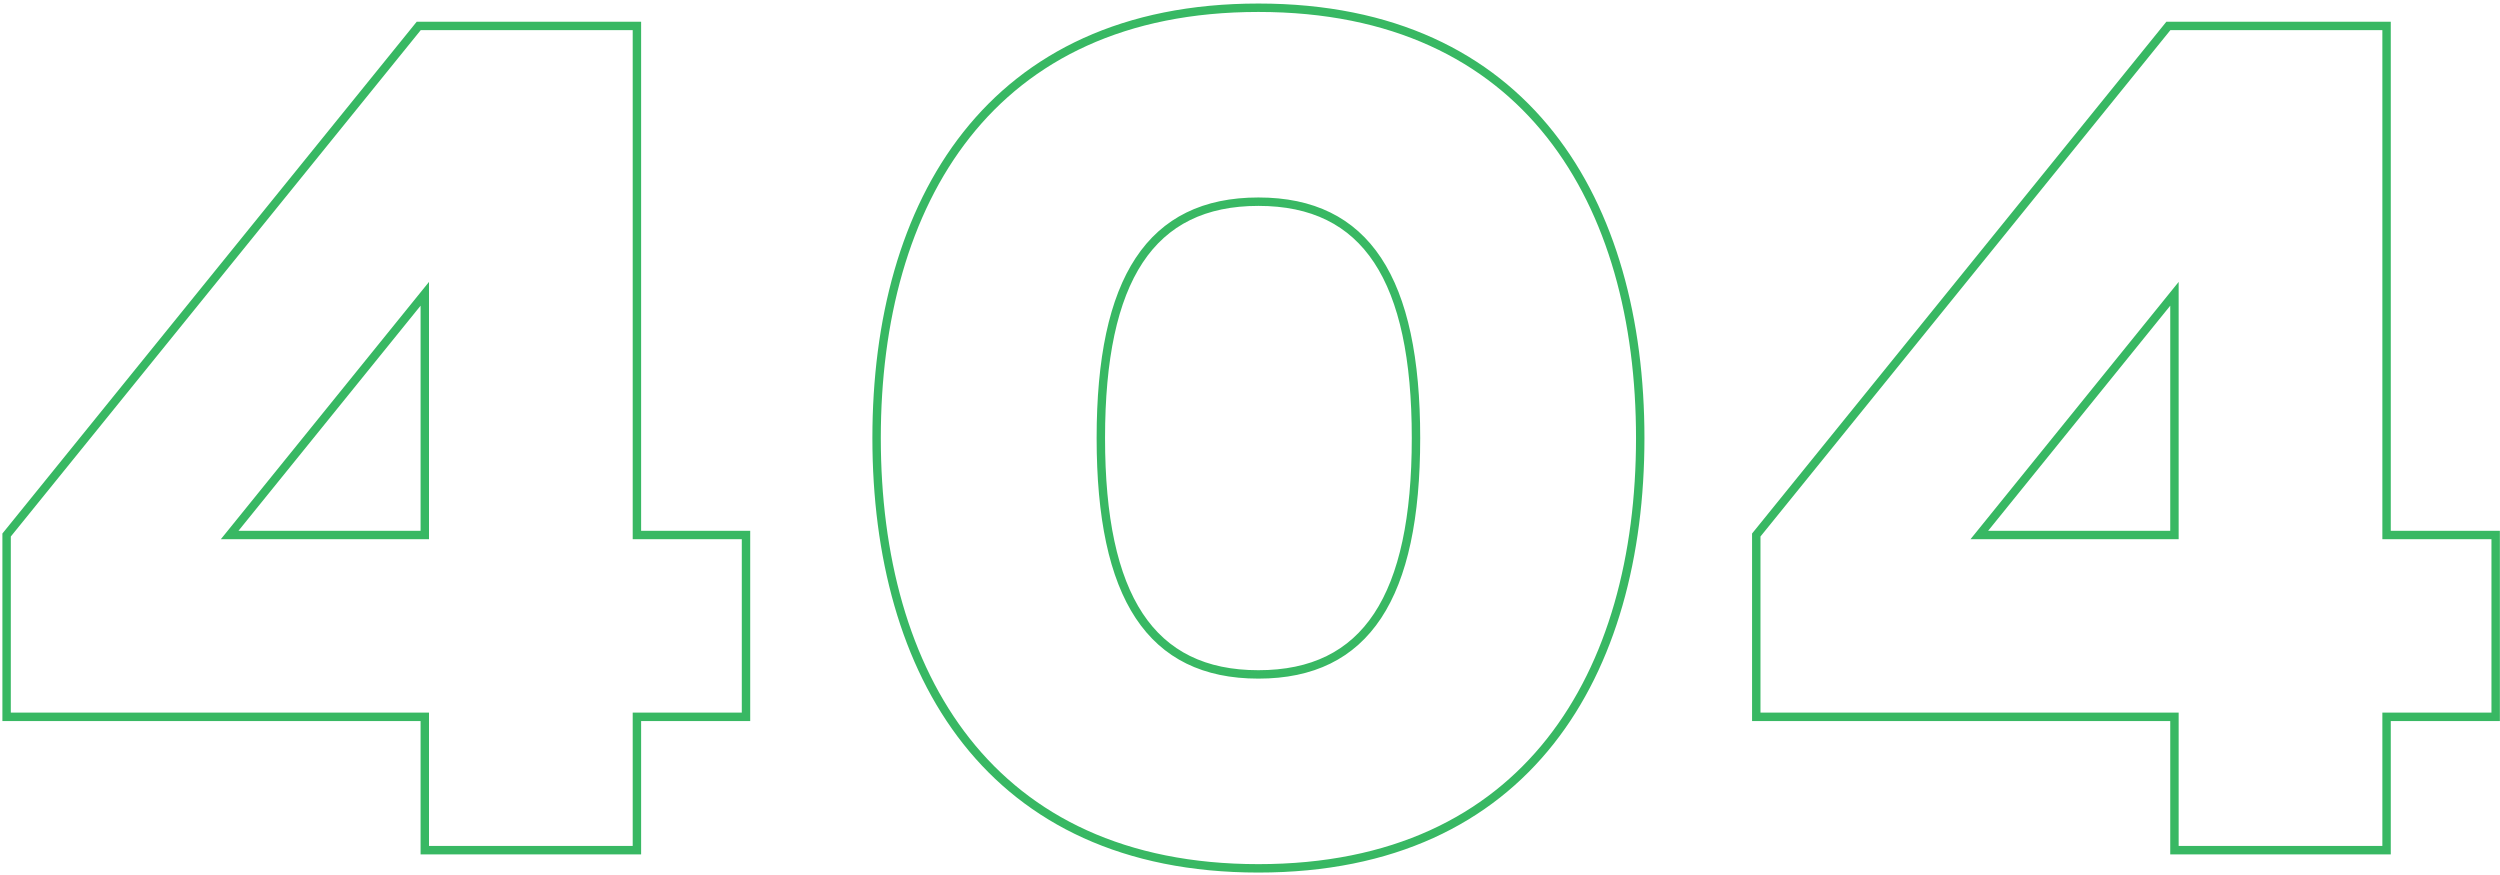 <svg width="594" height="208" viewBox="0 0 594 208" fill="none" xmlns="http://www.w3.org/2000/svg">
<path d="M99.49 6.16V5.16H99.013L98.713 5.531L99.49 6.16ZM1.57 127.12L0.793 126.491L0.57 126.766V127.12H1.57ZM1.57 170.32H0.57V171.32H1.57V170.32ZM100.93 170.32H101.93V169.32H100.93V170.32ZM100.93 202H99.93V203H100.93V202ZM151.33 202V203H152.33V202H151.33ZM151.33 170.32V169.32H150.33V170.32H151.33ZM177.25 170.32V171.32H178.25V170.32H177.25ZM177.25 127.12H178.25V126.12H177.25V127.12ZM151.33 127.12H150.33V128.12H151.33V127.12ZM151.33 6.16H152.33V5.16H151.33V6.16ZM100.93 127.12V128.12H101.93V127.12H100.93ZM54.562 127.12L53.785 126.491L52.467 128.12H54.562V127.12ZM100.93 69.808H101.93V66.982L100.153 69.179L100.93 69.808ZM98.713 5.531L0.793 126.491L2.348 127.749L100.268 6.789L98.713 5.531ZM0.57 127.12V170.32H2.57V127.12H0.57ZM1.57 171.32H100.93V169.32H1.57V171.32ZM99.93 170.32V202H101.93V170.32H99.93ZM100.93 203H151.33V201H100.93V203ZM152.33 202V170.32H150.33V202H152.33ZM151.33 171.32H177.25V169.32H151.33V171.32ZM178.25 170.32V127.12H176.25V170.32H178.25ZM177.25 126.12H151.33V128.12H177.25V126.12ZM152.33 127.12V6.16H150.33V127.12H152.33ZM151.33 5.16H99.49V7.16H151.33V5.16ZM100.93 126.12H54.562V128.12H100.93V126.12ZM55.34 127.749L101.708 70.437L100.153 69.179L53.785 126.491L55.34 127.749ZM99.93 69.808V127.12H101.93V69.808H99.93ZM207.279 104.08C207.279 132.158 214.007 157.964 228.878 176.772C243.778 195.616 266.763 207.32 298.999 207.32V205.32C267.299 205.32 244.923 193.84 230.447 175.532C215.943 157.188 209.279 131.874 209.279 104.08H207.279ZM298.999 207.32C331.235 207.32 354.219 195.616 369.119 176.772C383.991 157.964 390.719 132.158 390.719 104.08H388.719C388.719 131.874 382.055 157.188 367.55 175.532C353.074 193.84 330.699 205.32 298.999 205.32V207.32ZM390.719 104.08C390.719 76.002 383.991 50.196 369.119 31.388C354.219 12.544 331.235 0.84 298.999 0.84V2.84C330.699 2.84 353.074 14.32 367.55 32.628C382.055 50.972 388.719 76.286 388.719 104.08H390.719ZM298.999 0.84C266.763 0.84 243.778 12.544 228.878 31.388C214.007 50.196 207.279 76.002 207.279 104.08H209.279C209.279 76.286 215.943 50.972 230.447 32.628C244.923 14.32 267.299 2.84 298.999 2.84V0.84ZM335.439 104.08C335.439 122.875 332.491 136.678 326.496 145.757C320.555 154.756 311.536 159.24 298.999 159.24V161.24C312.094 161.24 321.795 156.508 328.165 146.859C334.483 137.29 337.439 123.013 337.439 104.08H335.439ZM298.999 159.24C286.462 159.24 277.443 154.756 271.501 145.757C265.507 136.678 262.559 122.875 262.559 104.08H260.559C260.559 123.013 263.515 137.29 269.832 146.859C276.203 156.508 285.904 161.24 298.999 161.24V159.24ZM262.559 104.08C262.559 85.285 265.507 71.483 271.501 62.403C277.443 53.404 286.462 48.92 298.999 48.92V46.92C285.904 46.92 276.203 51.652 269.832 61.301C263.515 70.87 260.559 85.147 260.559 104.08H262.559ZM298.999 48.92C311.536 48.92 320.555 53.404 326.496 62.403C332.491 71.483 335.439 85.285 335.439 104.08H337.439C337.439 85.147 334.483 70.87 328.165 61.301C321.795 51.652 312.094 46.92 298.999 46.92V48.92ZM515.209 6.16V5.16H514.732L514.432 5.531L515.209 6.16ZM417.289 127.12L416.512 126.491L416.289 126.766V127.12H417.289ZM417.289 170.32H416.289V171.32H417.289V170.32ZM516.649 170.32H517.649V169.32H516.649V170.32ZM516.649 202H515.649V203H516.649V202ZM567.049 202V203H568.049V202H567.049ZM567.049 170.32V169.32H566.049V170.32H567.049ZM592.969 170.32V171.32H593.969V170.32H592.969ZM592.969 127.12H593.969V126.12H592.969V127.12ZM567.049 127.12H566.049V128.12H567.049V127.12ZM567.049 6.16H568.049V5.16H567.049V6.16ZM516.649 127.12V128.12H517.649V127.12H516.649ZM470.281 127.12L469.504 126.491L468.186 128.12H470.281V127.12ZM516.649 69.808H517.649V66.982L515.872 69.179L516.649 69.808ZM514.432 5.531L416.512 126.491L418.066 127.749L515.986 6.789L514.432 5.531ZM416.289 127.12V170.32H418.289V127.12H416.289ZM417.289 171.32H516.649V169.32H417.289V171.32ZM515.649 170.32V202H517.649V170.32H515.649ZM516.649 203H567.049V201H516.649V203ZM568.049 202V170.32H566.049V202H568.049ZM567.049 171.32H592.969V169.32H567.049V171.32ZM593.969 170.32V127.12H591.969V170.32H593.969ZM592.969 126.12H567.049V128.12H592.969V126.12ZM568.049 127.12V6.16H566.049V127.12H568.049ZM567.049 5.16H515.209V7.16H567.049V5.16ZM516.649 126.12H470.281V128.12H516.649V126.12ZM471.059 127.749L517.427 70.437L515.872 69.179L469.504 126.491L471.059 127.749ZM515.649 69.808V127.12H517.649V69.808H515.649Z" fill="#38B863"/>
</svg>
